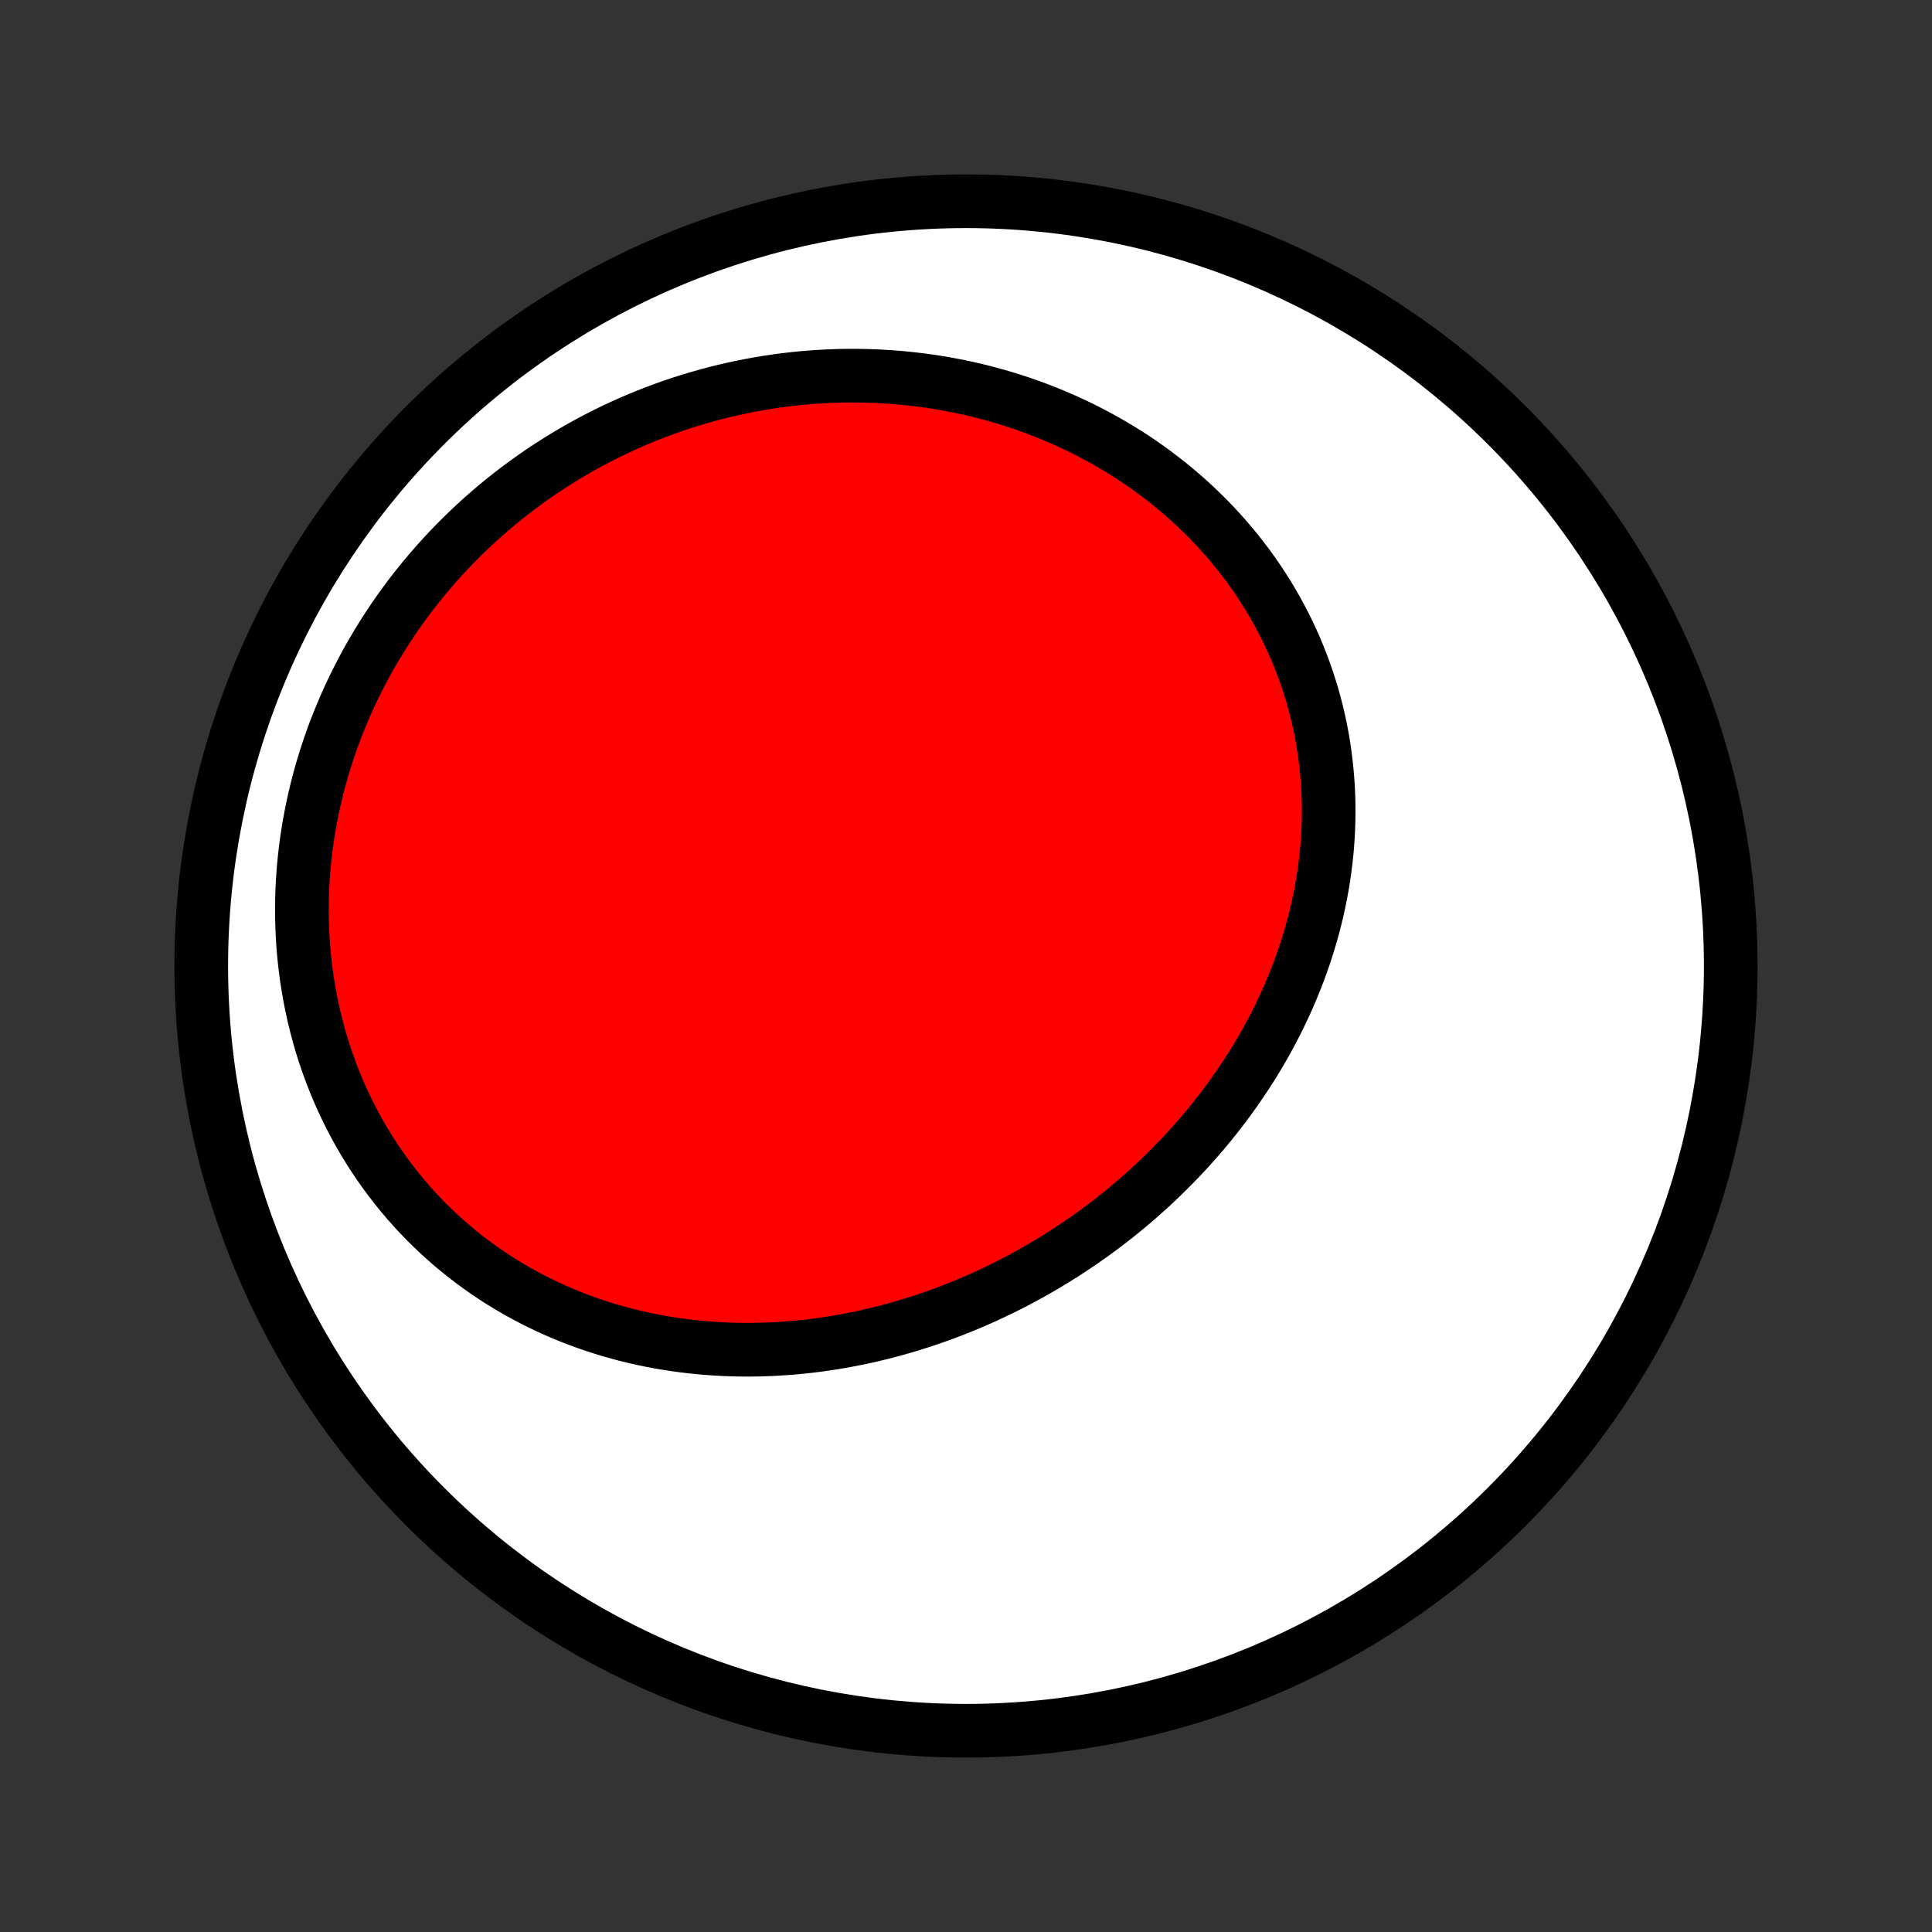 <?xml version="1.0" encoding="utf-8" standalone="no"?>
<!DOCTYPE svg PUBLIC "-//W3C//DTD SVG 1.1//EN"
  "http://www.w3.org/Graphics/SVG/1.1/DTD/svg11.dtd">
<!-- Created with matplotlib (http://matplotlib.org/) -->
<svg height="72pt" version="1.1" viewBox="0 0 72 72" width="72pt" xmlns="http://www.w3.org/2000/svg" xmlns:xlink="http://www.w3.org/1999/xlink">
 <rect x="0" y="0" width="72" height="72" fill="#333333" stroke="none"/>
 <defs>
  <style type="text/css">
*{stroke-linecap:butt;stroke-linejoin:round;}
  </style>
 </defs>
 <g id="figure_1">
  <g id="patch_1">
   <path d="
M0 72
L72 72
L72 0
L0 0
z
" style="fill:none;"/>
  </g>
  <g id="axes_1">
   <g id="PatchCollection_1">
    <defs>
     <path d="
M36 -7.5
C43.558 -7.5 50.808 -10.503 56.153 -15.848
C61.497 -21.192 64.5 -28.442 64.5 -36
C64.5 -43.558 61.497 -50.808 56.153 -56.153
C50.808 -61.497 43.558 -64.5 36 -64.5
C28.442 -64.5 21.192 -61.497 15.848 -56.153
C10.503 -50.808 7.5 -43.558 7.5 -36
C7.5 -28.442 10.503 -21.192 15.848 -15.848
C21.192 -10.503 28.442 -7.5 36 -7.5
z
" id="C0_0_a811fe30f3"/>
     <path d="
M37.346 -23.981
L37.604 -24.109
L37.86 -24.241
L38.114 -24.376
L38.366 -24.514
L38.617 -24.655
L38.867 -24.799
L39.114 -24.947
L39.36 -25.097
L39.605 -25.25
L39.847 -25.407
L40.087 -25.567
L40.326 -25.729
L40.563 -25.895
L40.798 -26.063
L41.032 -26.235
L41.263 -26.41
L41.492 -26.587
L41.719 -26.768
L41.944 -26.951
L42.168 -27.138
L42.389 -27.327
L42.607 -27.52
L42.824 -27.715
L43.038 -27.913
L43.25 -28.115
L43.46 -28.319
L43.667 -28.526
L43.872 -28.736
L44.075 -28.948
L44.275 -29.164
L44.472 -29.383
L44.667 -29.604
L44.859 -29.828
L45.048 -30.055
L45.234 -30.285
L45.418 -30.518
L45.598 -30.753
L45.776 -30.991
L45.95 -31.232
L46.121 -31.476
L46.289 -31.722
L46.454 -31.971
L46.616 -32.223
L46.774 -32.477
L46.928 -32.734
L47.079 -32.994
L47.226 -33.256
L47.37 -33.521
L47.509 -33.788
L47.645 -34.057
L47.776 -34.329
L47.904 -34.603
L48.028 -34.88
L48.147 -35.159
L48.261 -35.44
L48.372 -35.723
L48.478 -36.009
L48.579 -36.296
L48.675 -36.586
L48.767 -36.877
L48.854 -37.17
L48.936 -37.465
L49.013 -37.762
L49.085 -38.06
L49.151 -38.36
L49.212 -38.661
L49.268 -38.964
L49.319 -39.268
L49.363 -39.574
L49.402 -39.88
L49.436 -40.187
L49.464 -40.496
L49.485 -40.805
L49.501 -41.115
L49.511 -41.425
L49.515 -41.736
L49.513 -42.047
L49.504 -42.359
L49.49 -42.671
L49.469 -42.982
L49.442 -43.294
L49.408 -43.605
L49.368 -43.916
L49.322 -44.227
L49.27 -44.537
L49.211 -44.846
L49.145 -45.154
L49.073 -45.461
L48.994 -45.767
L48.91 -46.072
L48.818 -46.375
L48.72 -46.676
L48.616 -46.976
L48.505 -47.275
L48.388 -47.571
L48.265 -47.865
L48.136 -48.156
L48 -48.446
L47.858 -48.732
L47.709 -49.017
L47.555 -49.298
L47.395 -49.576
L47.229 -49.852
L47.056 -50.124
L46.879 -50.393
L46.695 -50.659
L46.506 -50.921
L46.311 -51.179
L46.111 -51.434
L45.905 -51.685
L45.695 -51.932
L45.479 -52.175
L45.258 -52.414
L45.032 -52.649
L44.801 -52.879
L44.566 -53.105
L44.326 -53.327
L44.082 -53.544
L43.833 -53.756
L43.58 -53.964
L43.323 -54.167
L43.062 -54.365
L42.797 -54.559
L42.528 -54.747
L42.256 -54.931
L41.98 -55.109
L41.7 -55.282
L41.418 -55.45
L41.132 -55.613
L40.843 -55.771
L40.551 -55.924
L40.257 -56.071
L39.959 -56.213
L39.66 -56.35
L39.357 -56.481
L39.053 -56.607
L38.745 -56.728
L38.436 -56.843
L38.125 -56.953
L37.812 -57.057
L37.497 -57.156
L37.181 -57.249
L36.862 -57.337
L36.543 -57.42
L36.221 -57.497
L35.899 -57.568
L35.575 -57.634
L35.25 -57.695
L34.925 -57.75
L34.598 -57.8
L34.27 -57.844
L33.941 -57.882
L33.612 -57.916
L33.283 -57.943
L32.952 -57.965
L32.622 -57.982
L32.291 -57.993
L31.959 -57.999
L31.628 -58
L31.296 -57.995
L30.965 -57.984
L30.633 -57.968
L30.302 -57.947
L29.97 -57.92
L29.639 -57.888
L29.308 -57.85
L28.978 -57.807
L28.648 -57.759
L28.319 -57.705
L27.991 -57.646
L27.663 -57.581
L27.336 -57.511
L27.01 -57.436
L26.684 -57.356
L26.36 -57.27
L26.037 -57.178
L25.715 -57.082
L25.394 -56.98
L25.074 -56.873
L24.756 -56.76
L24.439 -56.642
L24.124 -56.519
L23.81 -56.391
L23.498 -56.257
L23.188 -56.118
L22.879 -55.974
L22.573 -55.824
L22.268 -55.669
L21.965 -55.509
L21.665 -55.344
L21.366 -55.173
L21.07 -54.998
L20.777 -54.816
L20.486 -54.63
L20.197 -54.439
L19.911 -54.243
L19.628 -54.041
L19.347 -53.834
L19.07 -53.622
L18.795 -53.406
L18.524 -53.184
L18.255 -52.956
L17.99 -52.724
L17.729 -52.487
L17.471 -52.245
L17.216 -51.998
L16.966 -51.747
L16.719 -51.49
L16.476 -51.229
L16.237 -50.962
L16.002 -50.691
L15.771 -50.416
L15.545 -50.136
L15.323 -49.851
L15.106 -49.562
L14.893 -49.268
L14.686 -48.97
L14.483 -48.668
L14.286 -48.361
L14.093 -48.05
L13.906 -47.736
L13.724 -47.417
L13.548 -47.094
L13.377 -46.768
L13.212 -46.438
L13.053 -46.105
L12.9 -45.768
L12.754 -45.427
L12.613 -45.084
L12.478 -44.737
L12.351 -44.388
L12.229 -44.036
L12.114 -43.681
L12.006 -43.323
L11.905 -42.964
L11.811 -42.602
L11.724 -42.238
L11.644 -41.872
L11.571 -41.505
L11.505 -41.136
L11.447 -40.765
L11.396 -40.394
L11.353 -40.022
L11.317 -39.649
L11.289 -39.275
L11.268 -38.901
L11.256 -38.528
L11.251 -38.154
L11.253 -37.78
L11.264 -37.407
L11.282 -37.035
L11.307 -36.663
L11.341 -36.293
L11.383 -35.924
L11.432 -35.557
L11.489 -35.192
L11.553 -34.828
L11.626 -34.467
L11.705 -34.108
L11.793 -33.752
L11.887 -33.399
L11.99 -33.049
L12.099 -32.702
L12.216 -32.359
L12.34 -32.019
L12.471 -31.683
L12.609 -31.351
L12.754 -31.023
L12.906 -30.7
L13.064 -30.381
L13.228 -30.067
L13.399 -29.758
L13.576 -29.453
L13.76 -29.154
L13.949 -28.86
L14.144 -28.572
L14.344 -28.288
L14.55 -28.011
L14.761 -27.739
L14.977 -27.473
L15.198 -27.212
L15.424 -26.958
L15.655 -26.71
L15.89 -26.467
L16.13 -26.231
L16.373 -26.001
L16.62 -25.777
L16.872 -25.559
L17.127 -25.348
L17.385 -25.142
L17.646 -24.944
L17.911 -24.751
L18.179 -24.564
L18.45 -24.384
L18.723 -24.21
L18.998 -24.043
L19.276 -23.881
L19.557 -23.726
L19.839 -23.577
L20.124 -23.434
L20.41 -23.297
L20.698 -23.166
L20.987 -23.042
L21.278 -22.923
L21.57 -22.81
L21.863 -22.703
L22.157 -22.602
L22.453 -22.506
L22.749 -22.416
L23.046 -22.332
L23.343 -22.253
L23.641 -22.18
L23.939 -22.113
L24.238 -22.05
L24.537 -21.994
L24.837 -21.942
L25.136 -21.895
L25.435 -21.854
L25.735 -21.818
L26.034 -21.786
L26.333 -21.76
L26.631 -21.738
L26.93 -21.722
L27.228 -21.709
L27.525 -21.702
L27.822 -21.699
L28.119 -21.701
L28.415 -21.708
L28.71 -21.718
L29.004 -21.733
L29.298 -21.753
L29.591 -21.776
L29.883 -21.804
L30.174 -21.836
L30.465 -21.872
L30.754 -21.913
L31.043 -21.957
L31.33 -22.005
L31.616 -22.057
L31.902 -22.113
L32.186 -22.172
L32.469 -22.236
L32.751 -22.303
L33.032 -22.374
L33.312 -22.448
L33.59 -22.527
L33.867 -22.608
L34.143 -22.694
L34.418 -22.782
L34.691 -22.874
L34.963 -22.97
L35.233 -23.069
L35.502 -23.171
L35.77 -23.277
L36.037 -23.386
L36.301 -23.499
L36.565 -23.614
L36.827 -23.733
z
" id="C0_1_3ba74a9843"/>
    </defs>
    <g clip-path="url(#p1bffca34e9)">
     <use style="fill:#ffffff;stroke:#000000;stroke-width:2.0;" x="0.0" xlink:href="#C0_0_a811fe30f3" y="72.0"/>
    </g>
    <g clip-path="url(#p1bffca34e9)">
     <use style="fill:#ff0000;stroke:#000000;stroke-width:2.0;" x="0.0" xlink:href="#C0_1_3ba74a9843" y="72.0"/>
    </g>
   </g>
  </g>
 </g>
 <defs>
  <clipPath id="p1bffca34e9">
   <rect height="72.0" width="72.0" x="0.0" y="0.0"/>
  </clipPath>
 </defs>
</svg>
